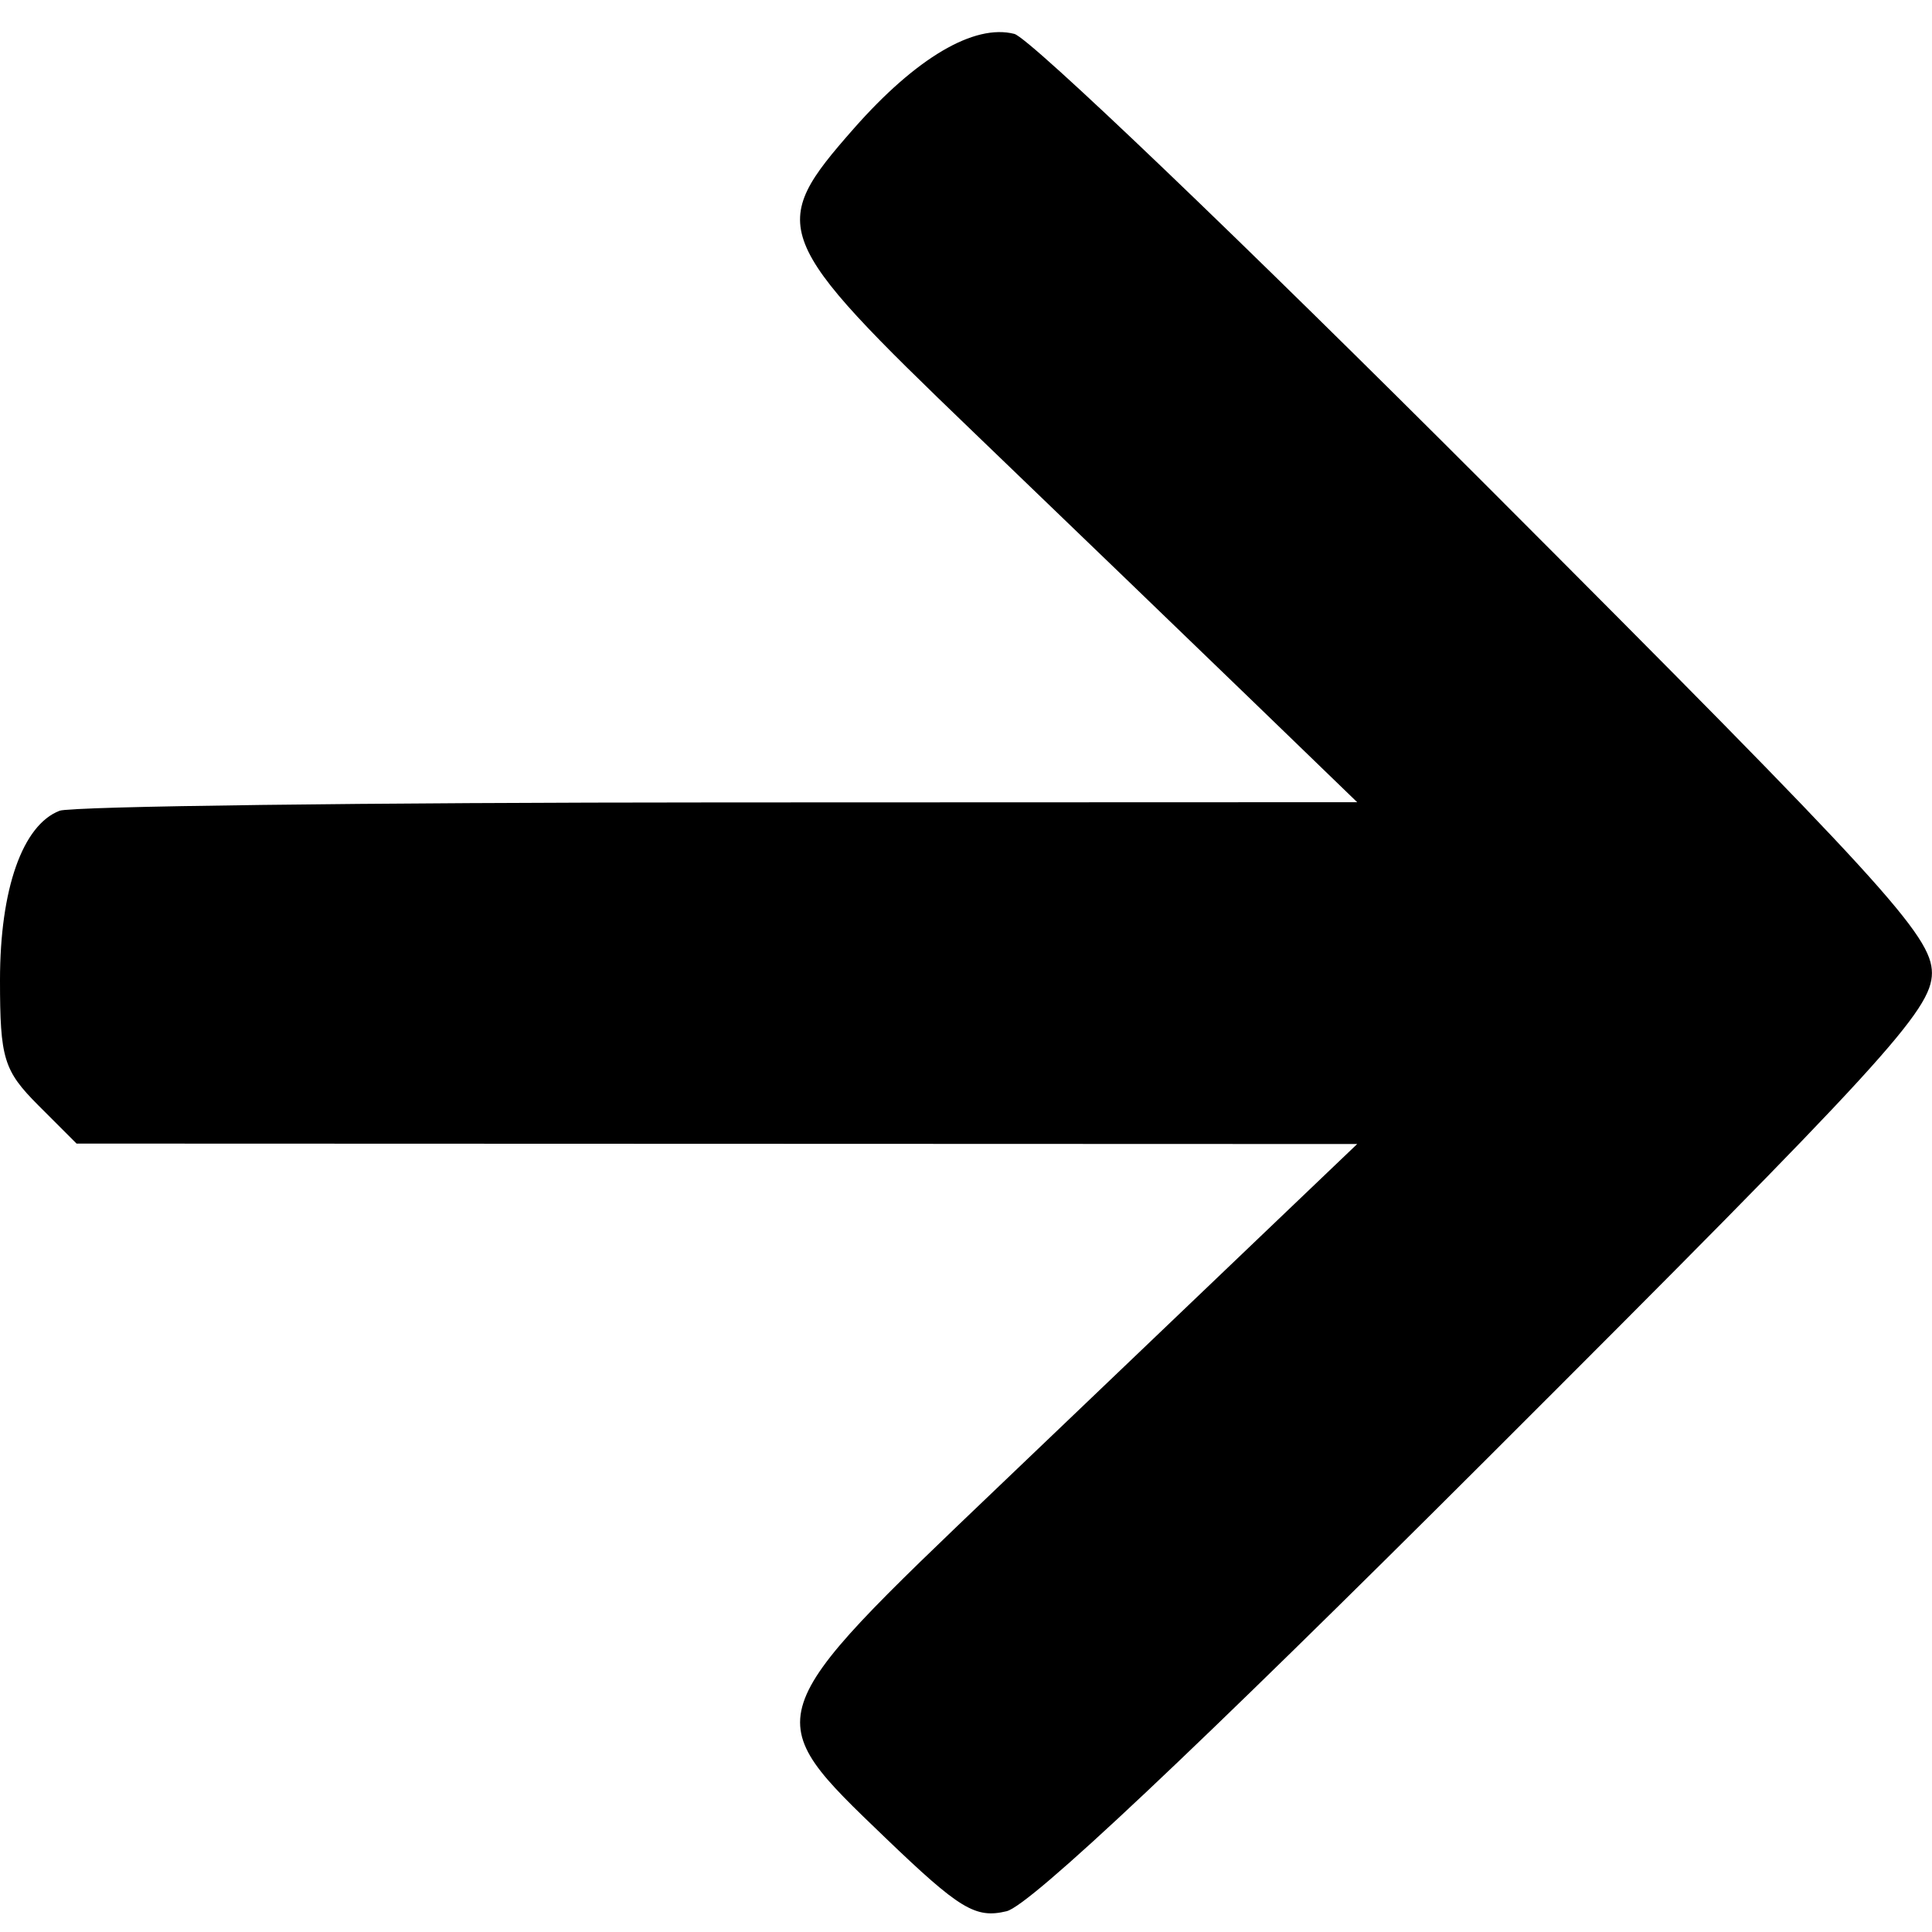 <?xml version="1.0" encoding="UTF-8" standalone="no"?>
<svg
   xmlns:dc="http://purl.org/dc/elements/1.1/"
   xmlns:cc="http://creativecommons.org/ns#"
   xmlns:rdf="http://www.w3.org/1999/02/22-rdf-syntax-ns#"
   xmlns:svg="http://www.w3.org/2000/svg"
   xmlns="http://www.w3.org/2000/svg"
   xmlns:sodipodi="http://sodipodi.sourceforge.net/DTD/sodipodi-0.dtd"
   xmlns:inkscape="http://www.inkscape.org/namespaces/inkscape"
   width="26.22"
   height="26.22"
   viewBox="0 0 26.22 26.22"
   version="1.1"
   id="svg4"
   sodipodi:docname="arrow.svg"
   inkscape:version="0.92.5 (2060ec1f9f, 2020-04-08)">
  <defs
     id="defs8" />
  <sodipodi:namedview
     pagecolor="#ffffff"
     bordercolor="#666666"
     borderopacity="1"
     objecttolerance="10"
     gridtolerance="10"
     guidetolerance="10"
     inkscape:pageopacity="0"
     inkscape:pageshadow="2"
     inkscape:window-width="1920"
     inkscape:window-height="1025"
     id="namedview6"
     showgrid="false"
     fit-margin-top="0"
     fit-margin-left="0"
     fit-margin-right="0"
     fit-margin-bottom="0"
     inkscape:zoom="31.786133"
     inkscape:cx="15.10176"
     inkscape:cy="14.066737"
     inkscape:window-x="1920"
     inkscape:window-y="0"
     inkscape:window-maximized="1"
     inkscape:current-layer="svg4" />
  <path
     style="fill:#000000;fill-opacity:1;stroke:none;stroke-width:0.178;stroke-opacity:1"
     d="m 12.016,24.942 c -1.736,-1.667 -1.749,-1.629 1.553,-4.783 1.493,-1.426 3.194,-3.052 3.782,-3.613 l 1.068,-1.02 -8.69,-0.003 -8.69,-0.003 -0.52,-0.52 C 0.05,14.529 0,14.366 0,13.3 c 0,-1.235 0.306,-2.104 0.809,-2.297 0.158,-0.061 4.186,-0.112 8.949,-0.113 l 8.661,-0.003 -1.424,-1.377 c -0.783,-0.757 -2.485,-2.397 -3.782,-3.644 -2.75,-2.644 -2.804,-2.782 -1.626,-4.121 0.845,-0.96 1.634,-1.425 2.179,-1.285 0.21,0.054 3.097,2.817 6.417,6.14 5.381,5.386 6.036,6.103 6.036,6.605 0,0.502 -0.652,1.213 -6.036,6.589 -3.964,3.958 -6.203,6.067 -6.522,6.144 -0.423,0.102 -0.637,-0.028 -1.646,-0.997 z"
     id="path12"
     inkscape:connector-curvature="0" />
</svg>
